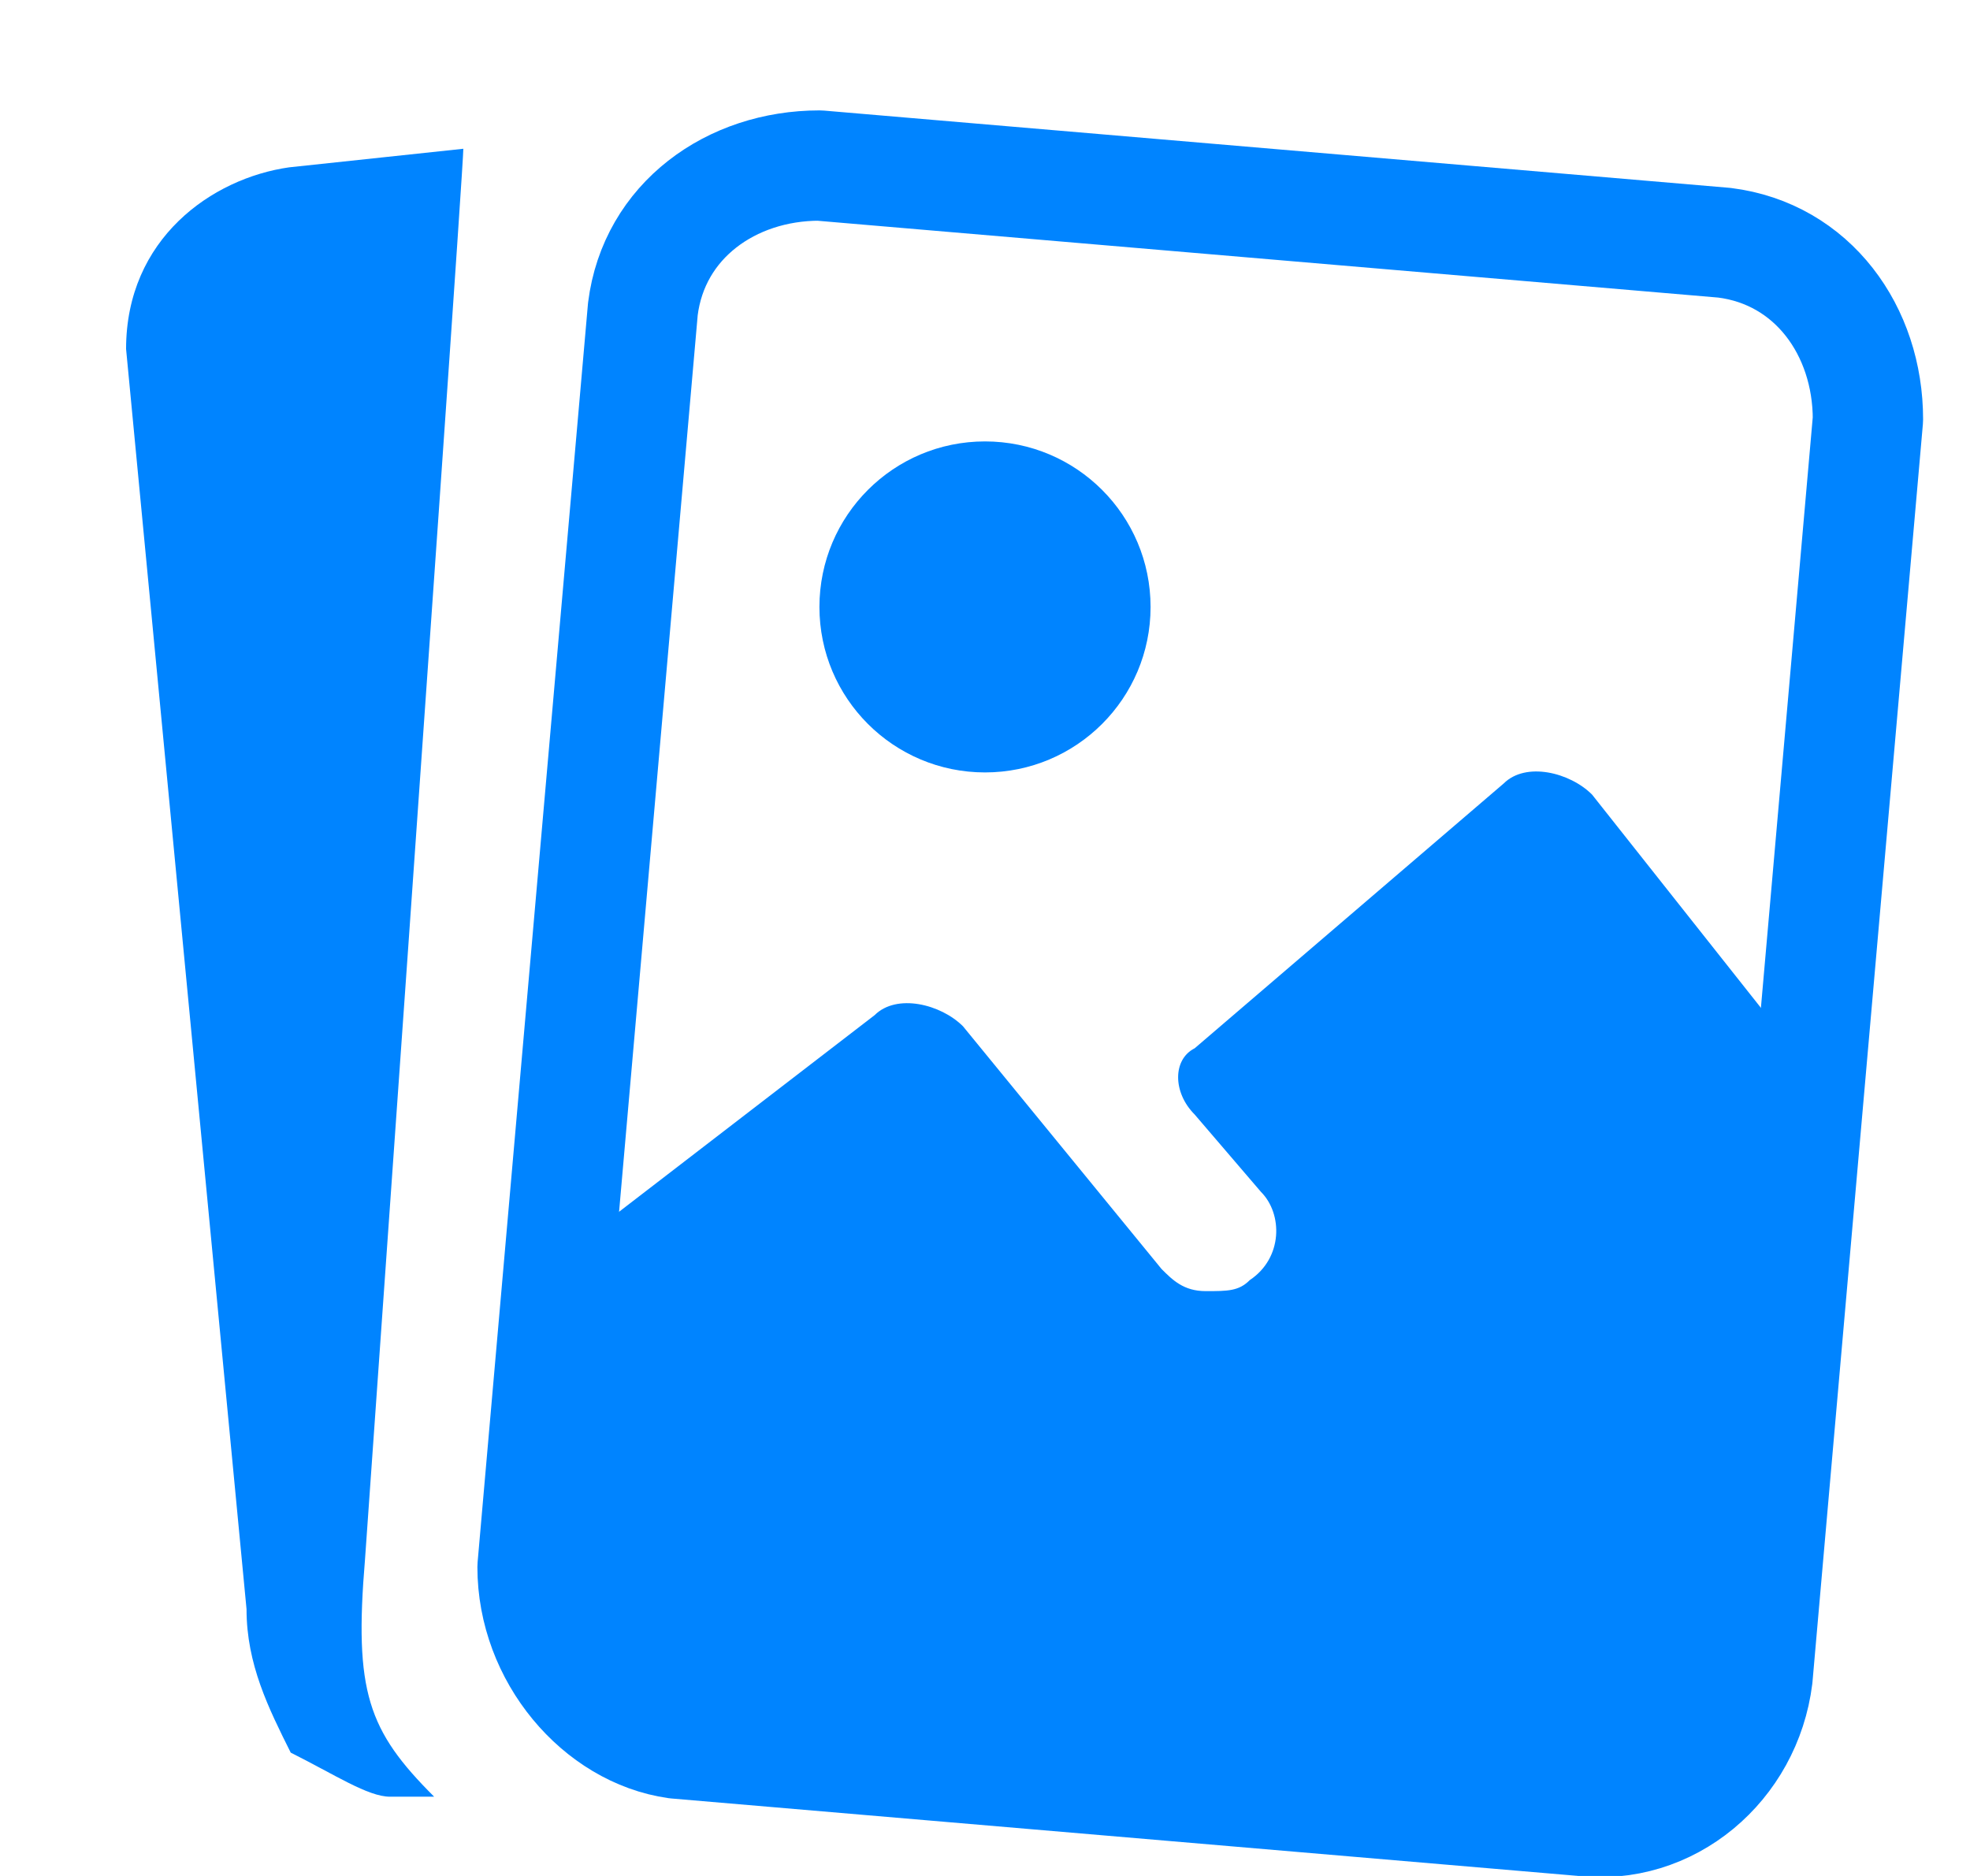 <svg xmlns="http://www.w3.org/2000/svg" width="21" height="20" viewBox="0 0 21 20" fill="none">
            <g clip-path="url(#clip0_301_1306)">
                <path fill-rule="evenodd" clip-rule="evenodd" d="M3.891 16.624C4.589 6.757 4.939 1.741 4.939 1.586L3.082 1.784C2.259 1.901 1.344 2.545 1.344 3.721L2.628 17.155C2.628 17.744 2.864 18.214 3.099 18.685C3.569 18.92 3.922 19.155 4.158 19.155H4.628C3.922 18.45 3.773 18.035 3.891 16.624Z" fill="#0084FF" />
                <path d="M10.5 8.235C11.475 8.235 12.265 7.445 12.265 6.471C12.265 5.496 11.475 4.706 10.5 4.706C9.525 4.706 8.735 5.496 8.735 6.471C8.735 7.445 9.525 8.235 10.5 8.235Z" fill="#0084FF" />
                <path fill-rule="evenodd" clip-rule="evenodd" d="M16.971 8.471C16.735 8.235 16.265 8.118 16.029 8.353L12.735 11.176C12.5 11.294 12.5 11.647 12.735 11.882L13.441 12.706C13.676 12.941 13.676 13.412 13.323 13.647C13.206 13.765 13.088 13.765 12.853 13.765C12.618 13.765 12.5 13.647 12.382 13.529L10.265 10.941C10.029 10.706 9.559 10.588 9.323 10.823L6.265 13.176L5.794 16.823C5.794 17.412 6.029 18.706 6.618 18.823L16.971 19.529C17.206 19.529 17.559 19.529 17.794 19.294C18.029 19.059 18.382 18.471 18.5 18.235L19.206 11.294L16.971 8.471Z" fill="#0084FF" />
                <path fill-rule="evenodd" clip-rule="evenodd" d="M16.853 19.412L7.206 18.588C6.382 18.471 5.677 17.647 5.677 16.706L6.853 3.294C6.971 2.353 7.794 1.765 8.735 1.765L18.382 2.588C19.324 2.706 19.912 3.529 19.912 4.471L18.735 17.882C18.618 18.823 17.794 19.529 16.853 19.412Z" stroke="#0084FF" stroke-width="1.176" stroke-linecap="round" stroke-linejoin="round" />
            </g>
            <defs>
                <clipPath id="clip0_301_1306">
                    <rect width="20" height="20" fill="white" transform="translate(0.5)" />
                </clipPath>
            </defs>
        </svg>